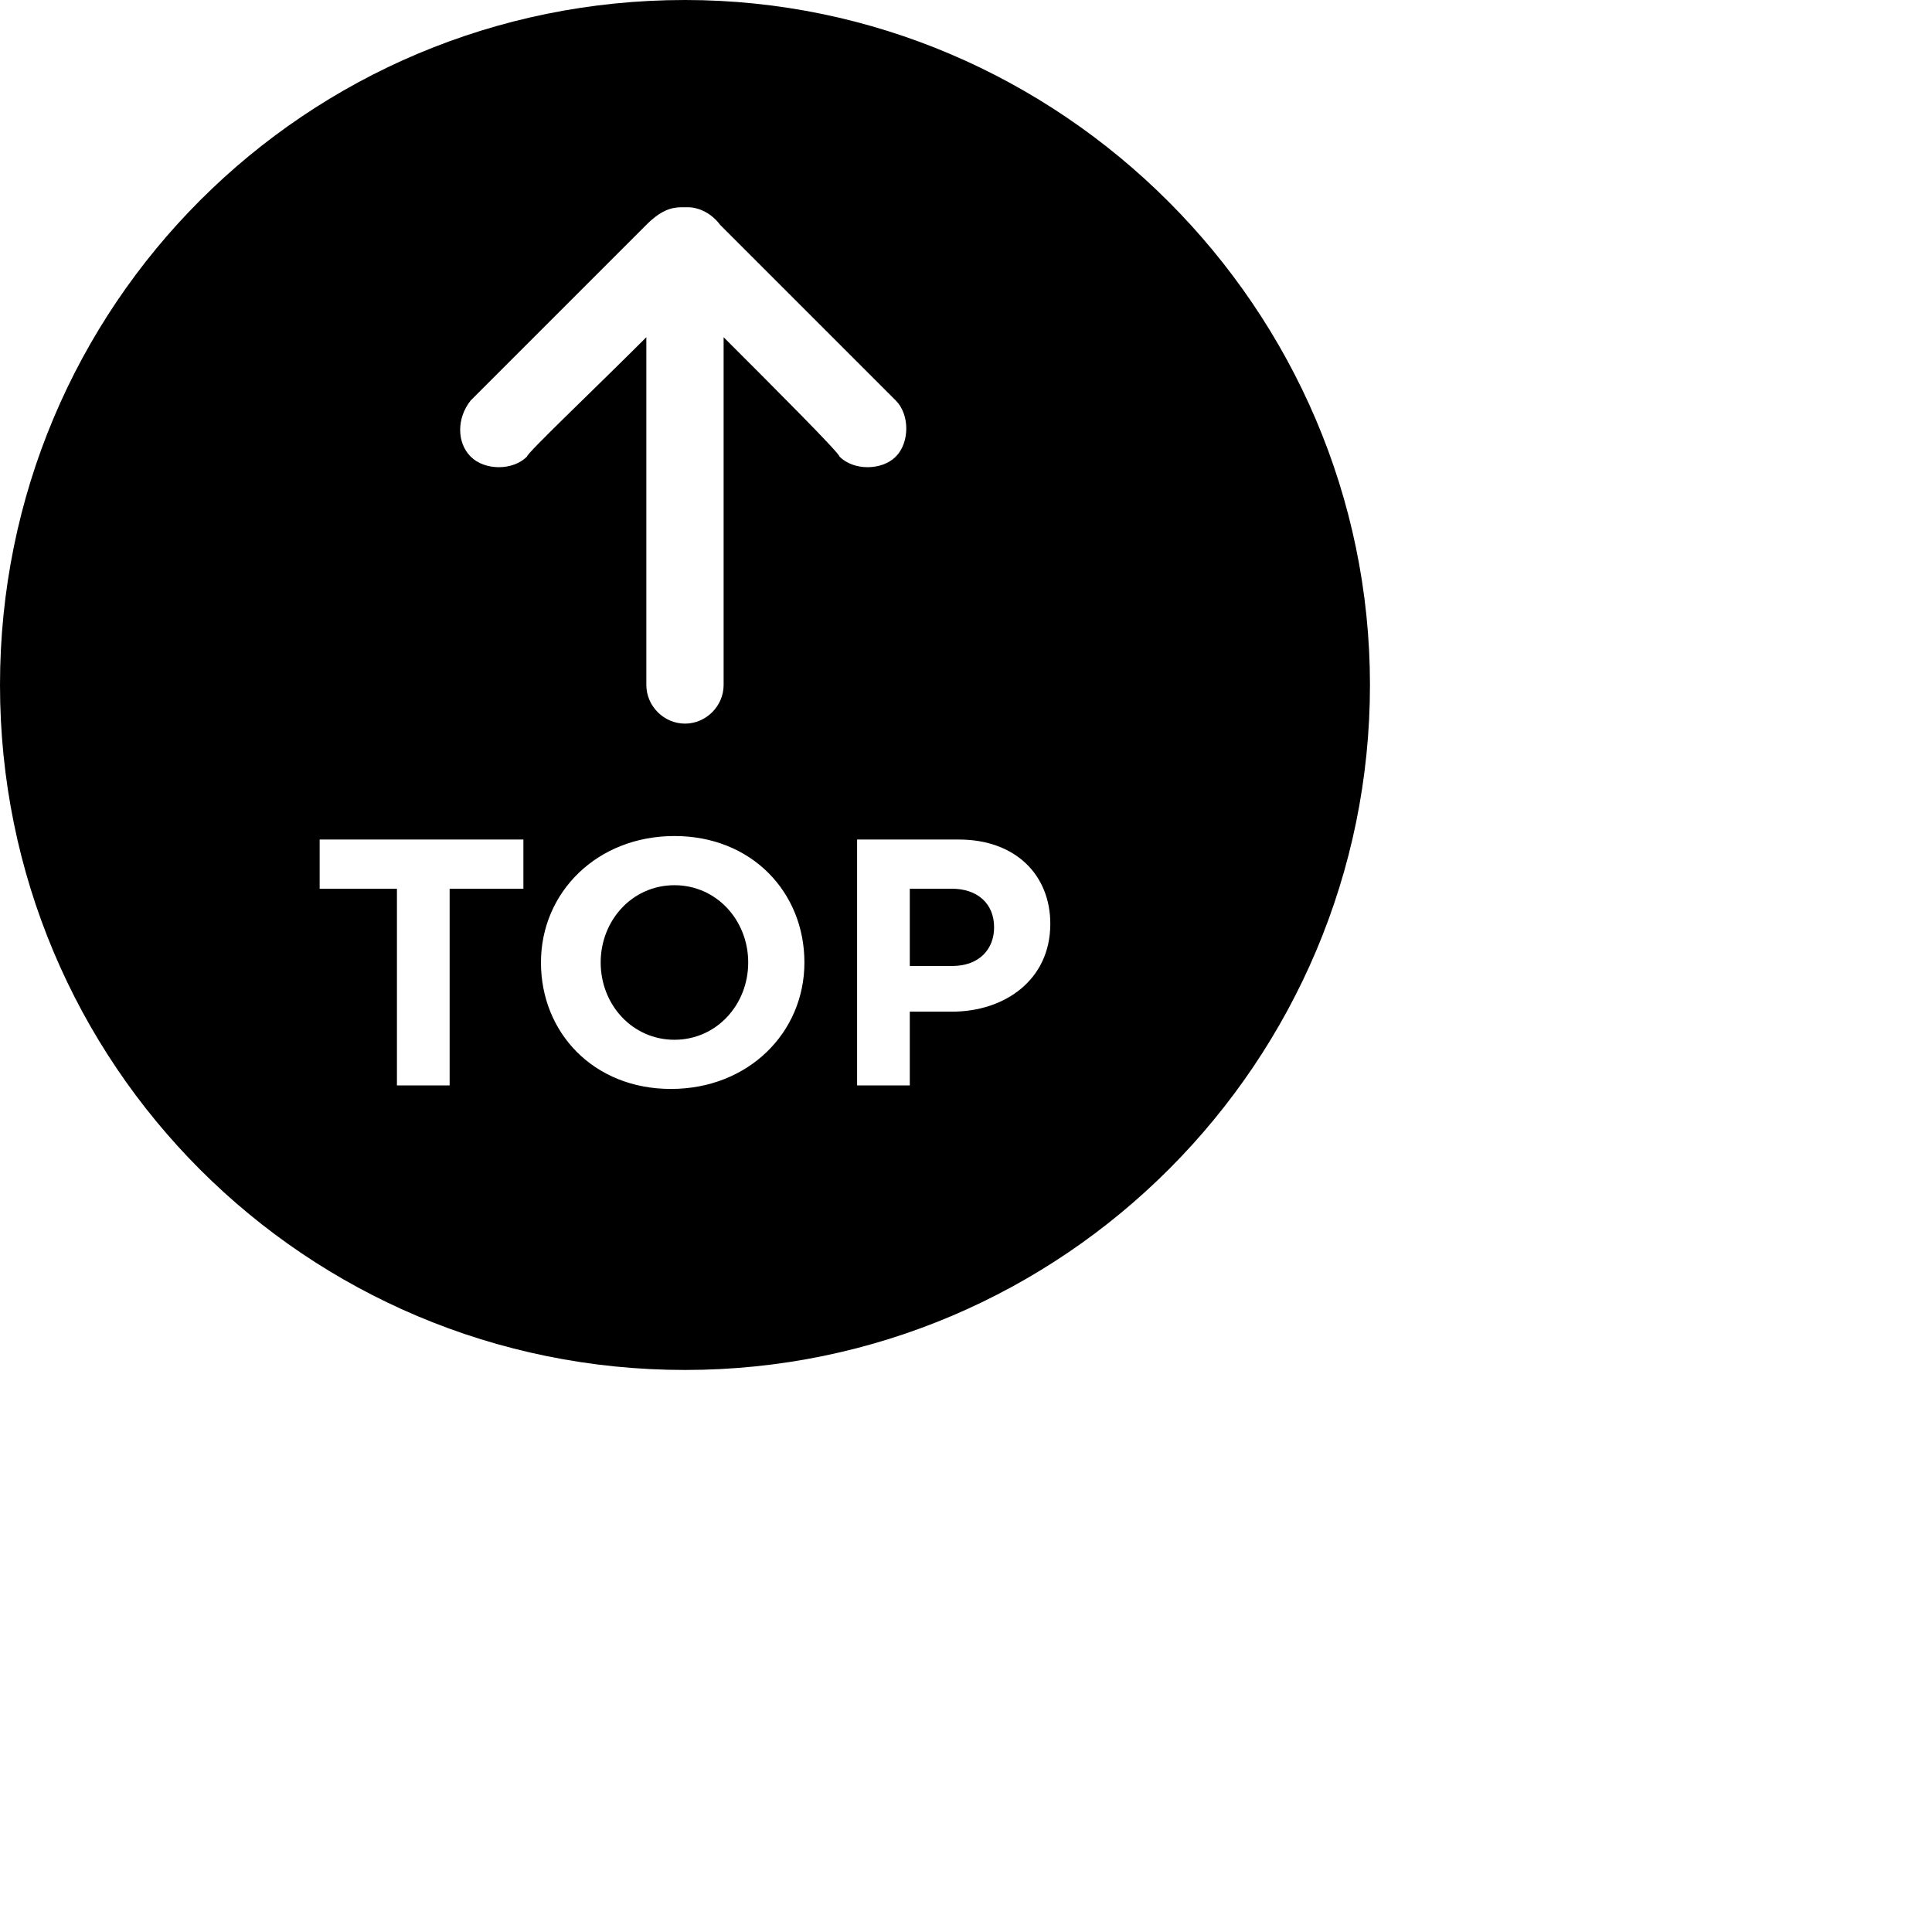 <svg xmlns="http://www.w3.org/2000/svg" width="55" height="55" viewBox="0 0 55 55">
	<path id="path-1_1_" class="st1" d="M19.2,25.2c-1.2,0-2.1,1-2.1,2.2v0c0,1.2,0.9,2.2,2.1,2.2c1.2,0,2.1-1,2.1-2.2v0
		C21.3,26.2,20.4,25.2,19.2,25.2L19.2,25.2z M27.1,25.3h-1.2v2.2h1.2c0.8,0,1.2-0.5,1.2-1.1v0C28.3,25.7,27.8,25.3,27.1,25.3
		L27.1,25.3z M19.5,0C8.7,0,0,8.7,0,19.5S8.7,39,19.5,39S39,30.2,39,19.5S30.2,0,19.5,0L19.5,0z M14.9,25.3h-2.1v5.6h-1.5v-5.6
		H9.1v-1.4l5.8,0L14.9,25.3L14.9,25.3L14.9,25.3z M22.9,27.4c0,2-1.6,3.6-3.8,3.6c-2.2,0-3.7-1.6-3.7-3.6v0c0-2,1.6-3.6,3.8-3.6
		C21.4,23.8,22.9,25.4,22.9,27.4L22.9,27.4L22.9,27.4L22.9,27.4z M20.6,9.6l0,9.9c0,0.6-0.5,1.1-1.1,1.1c0,0,0,0,0,0
		c-0.6,0-1.1-0.5-1.1-1.1l0-9.9C16.9,11.1,15,12.9,15,13c-0.2,0.2-0.5,0.3-0.8,0.3c-0.3,0-0.6-0.1-0.8-0.3
		c-0.4-0.4-0.4-1.1,0-1.6c0.2-0.2,3.9-3.9,5-5c0.4-0.4,0.7-0.5,1-0.5l0.1,0l0.1,0c0.2,0,0.6,0.1,0.9,0.5c1.1,1.1,4.8,4.8,5,5
		c0.4,0.4,0.4,1.2,0,1.6c-0.4,0.4-1.2,0.4-1.6,0C23.9,12.9,22.1,11.1,20.6,9.6L20.6,9.6z M29.9,26.3c0,1.6-1.3,2.5-2.8,2.5h-1.2
		v2.1h-1.5v-7h2.9C28.9,23.9,29.9,24.9,29.9,26.3L29.9,26.3L29.9,26.3L29.9,26.3z"/>
</svg>
